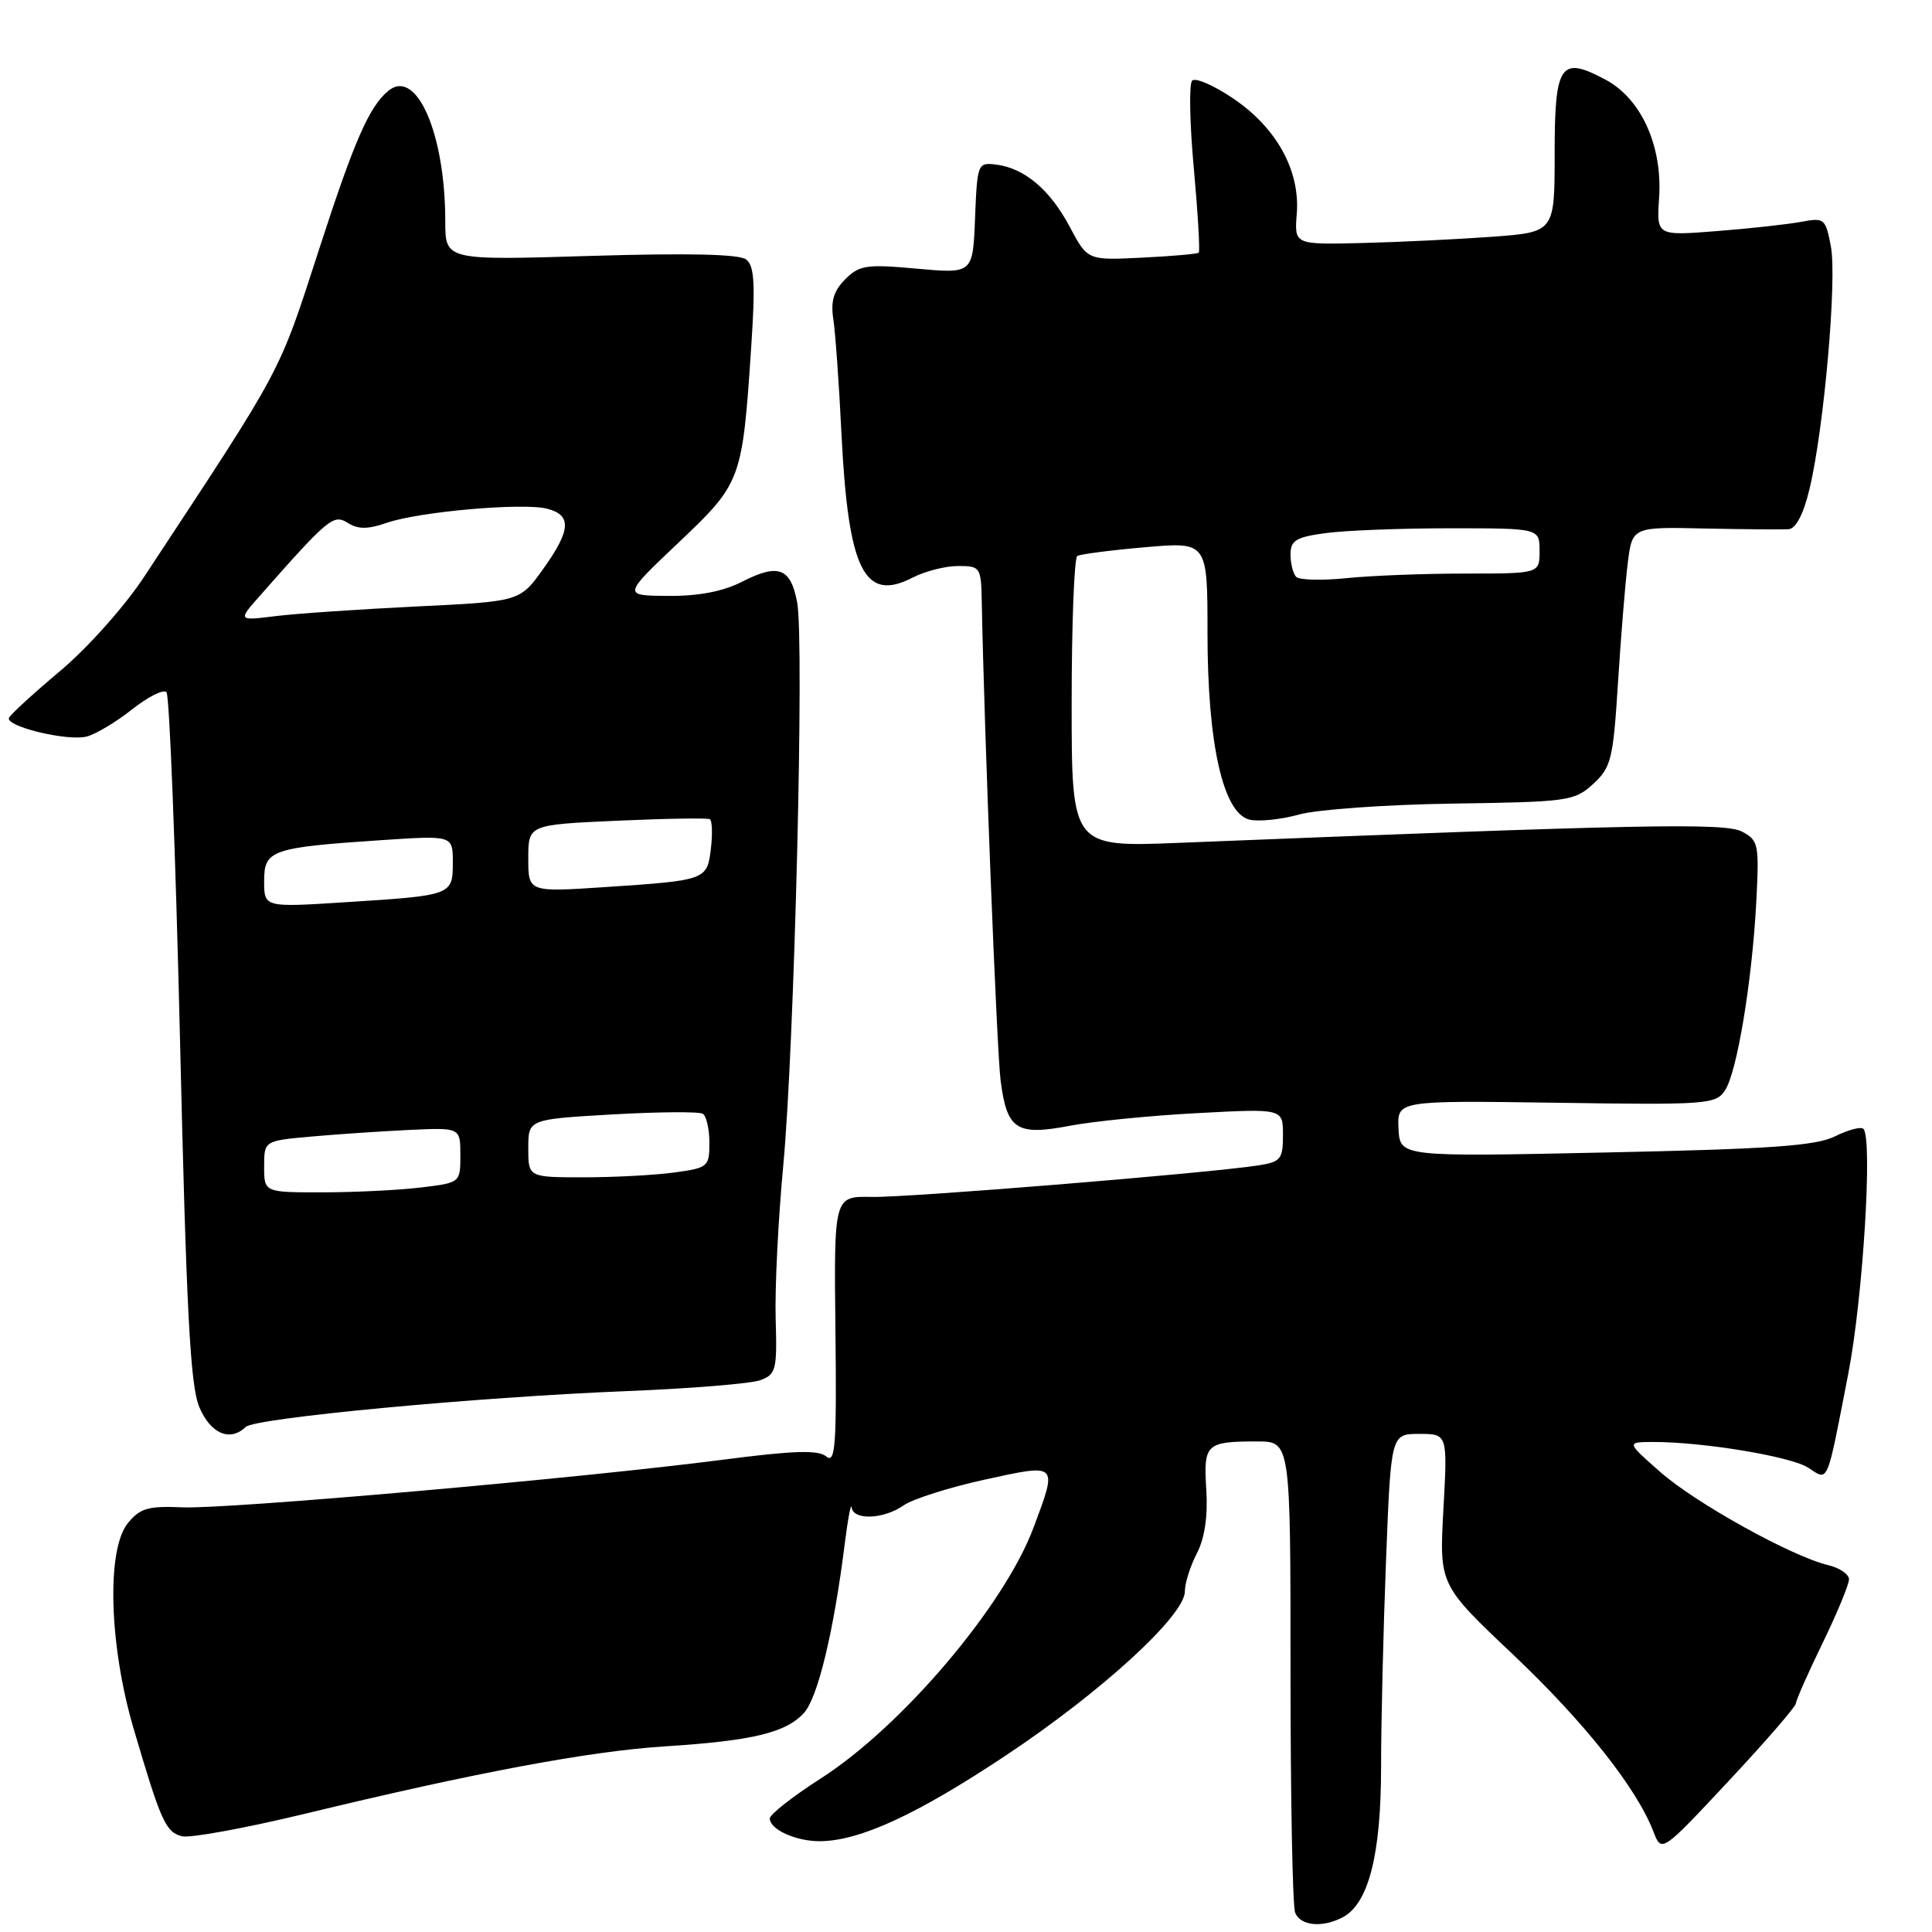 <?xml version="1.0" encoding="UTF-8" standalone="no"?>
<!DOCTYPE svg PUBLIC "-//W3C//DTD SVG 1.1//EN" "http://www.w3.org/Graphics/SVG/1.1/DTD/svg11.dtd" >
<svg xmlns="http://www.w3.org/2000/svg" xmlns:xlink="http://www.w3.org/1999/xlink" version="1.1" viewBox="0 0 256 256">
 <g >
 <path fill="currentColor"
d=" M 177.95 254.03 C 181.35 252.20 183.00 245.73 183.00 234.14 C 183.00 228.19 183.30 215.82 183.66 206.66 C 184.31 190.00 184.31 190.00 188.06 190.00 C 191.81 190.00 191.81 190.00 191.26 199.99 C 190.71 209.99 190.71 209.99 200.49 219.24 C 209.95 228.20 216.87 236.93 219.09 242.71 C 220.17 245.50 220.17 245.50 229.05 236.00 C 233.93 230.78 237.94 226.15 237.96 225.72 C 237.98 225.29 239.57 221.69 241.50 217.72 C 243.43 213.75 245.00 209.95 245.00 209.27 C 245.00 208.59 243.76 207.75 242.25 207.39 C 237.46 206.26 224.67 199.17 220.00 195.05 C 215.50 191.09 215.50 191.09 219.00 191.07 C 225.61 191.05 237.33 192.99 239.60 194.48 C 242.32 196.25 242.00 197.00 244.91 182.00 C 246.85 171.99 248.16 150.84 246.91 149.58 C 246.59 149.26 244.91 149.70 243.17 150.56 C 240.64 151.83 234.68 152.25 212.76 152.71 C 185.50 153.29 185.50 153.29 185.31 149.55 C 185.13 145.82 185.13 145.82 206.22 146.12 C 226.26 146.42 227.36 146.33 228.58 144.47 C 230.18 142.01 232.16 130.03 232.72 119.46 C 233.11 111.85 233.01 111.34 230.82 110.19 C 228.55 109.00 217.55 109.22 156.25 111.68 C 142.00 112.25 142.00 112.25 142.00 93.18 C 142.00 82.70 142.34 73.92 142.75 73.67 C 143.16 73.43 147.21 72.90 151.75 72.51 C 160.00 71.79 160.00 71.79 160.00 83.91 C 160.00 98.55 162.06 107.73 165.54 108.60 C 166.74 108.90 169.70 108.60 172.12 107.93 C 174.53 107.26 183.70 106.61 192.50 106.48 C 207.79 106.26 208.62 106.15 211.10 103.88 C 213.49 101.69 213.75 100.63 214.39 90.50 C 214.77 84.45 215.35 77.32 215.68 74.66 C 216.28 69.81 216.28 69.81 225.89 70.03 C 231.18 70.14 236.18 70.18 237.01 70.12 C 237.98 70.04 238.98 68.10 239.78 64.75 C 241.69 56.77 243.43 36.99 242.60 32.65 C 241.90 28.96 241.73 28.82 238.69 29.39 C 236.93 29.72 231.90 30.28 227.50 30.62 C 219.50 31.25 219.50 31.25 219.84 26.22 C 220.30 19.37 217.49 13.12 212.80 10.59 C 206.76 7.34 206.00 8.44 206.00 20.35 C 206.00 30.76 206.00 30.76 197.75 31.37 C 193.21 31.70 185.45 32.08 180.50 32.20 C 171.50 32.42 171.50 32.42 171.83 28.32 C 172.28 22.59 169.15 16.92 163.38 13.03 C 160.82 11.30 158.38 10.24 157.96 10.69 C 157.54 11.14 157.64 16.37 158.19 22.33 C 158.73 28.29 159.02 33.30 158.84 33.48 C 158.65 33.65 155.26 33.95 151.30 34.14 C 144.11 34.50 144.11 34.50 141.76 30.08 C 139.15 25.15 135.76 22.28 132.00 21.81 C 129.55 21.51 129.49 21.66 129.20 28.88 C 128.91 36.27 128.91 36.27 121.49 35.60 C 114.81 34.99 113.87 35.13 112.00 37.00 C 110.47 38.53 110.05 39.92 110.42 42.29 C 110.69 44.05 111.18 50.90 111.50 57.50 C 112.40 75.57 114.52 79.85 120.94 76.53 C 122.57 75.69 125.27 75.00 126.95 75.00 C 129.91 75.00 130.00 75.14 130.09 79.75 C 130.42 97.17 132.08 139.31 132.59 143.21 C 133.43 149.70 134.69 150.52 141.76 149.17 C 144.92 148.57 152.56 147.81 158.75 147.49 C 170.00 146.89 170.00 146.89 170.00 150.40 C 170.00 153.59 169.70 153.96 166.75 154.42 C 160.12 155.45 120.32 158.70 115.50 158.60 C 110.50 158.50 110.50 158.50 110.70 176.33 C 110.87 191.55 110.69 193.99 109.49 192.99 C 108.41 192.10 105.20 192.20 95.79 193.42 C 76.91 195.87 30.15 199.99 24.16 199.73 C 19.62 199.53 18.54 199.85 16.93 201.84 C 14.10 205.34 14.45 217.97 17.69 229.00 C 21.30 241.30 21.95 242.75 24.08 243.31 C 25.13 243.59 32.41 242.26 40.25 240.37 C 63.03 234.86 78.10 232.04 88.14 231.40 C 99.74 230.66 104.15 229.59 106.54 226.96 C 108.37 224.93 110.49 216.14 111.94 204.50 C 112.36 201.20 112.76 199.06 112.85 199.75 C 113.06 201.48 117.10 201.32 119.75 199.46 C 120.96 198.62 125.78 197.09 130.47 196.06 C 140.26 193.92 140.16 193.82 136.94 202.44 C 133.06 212.80 119.53 228.75 108.75 235.66 C 105.04 238.04 102.00 240.42 102.00 240.96 C 102.00 242.42 105.51 244.00 108.68 243.97 C 113.99 243.91 121.51 240.43 133.29 232.60 C 145.98 224.16 157.00 214.06 157.00 210.87 C 157.00 209.79 157.71 207.52 158.59 205.83 C 159.63 203.82 160.06 200.92 159.84 197.39 C 159.46 191.32 159.79 191.00 166.58 191.00 C 171.00 191.00 171.00 191.00 171.00 221.42 C 171.00 238.15 171.27 252.55 171.61 253.42 C 172.29 255.20 175.23 255.48 177.95 254.03 Z  M 32.55 189.08 C 33.78 187.89 63.07 185.13 83.00 184.33 C 91.53 183.99 99.51 183.34 100.75 182.88 C 102.83 182.11 102.98 181.51 102.78 174.77 C 102.66 170.77 103.11 161.65 103.78 154.50 C 105.26 138.89 106.59 84.94 105.63 79.83 C 104.77 75.24 103.15 74.63 98.37 77.06 C 95.82 78.37 92.60 78.99 88.54 78.96 C 82.50 78.92 82.50 78.92 89.89 71.92 C 98.25 63.99 98.36 63.71 99.54 45.97 C 100.10 37.60 99.96 35.23 98.87 34.38 C 97.95 33.67 91.18 33.52 78.25 33.91 C 59.00 34.50 59.00 34.50 59.00 29.30 C 59.00 17.70 55.18 8.95 51.45 12.04 C 48.92 14.14 46.96 18.61 42.39 32.70 C 36.80 49.91 37.82 48.00 19.08 76.46 C 16.53 80.33 11.62 85.84 8.00 88.88 C 4.42 91.89 1.36 94.69 1.19 95.12 C 0.72 96.26 8.92 98.24 11.47 97.60 C 12.68 97.29 15.40 95.67 17.51 93.99 C 19.62 92.32 21.67 91.29 22.06 91.72 C 22.46 92.15 23.26 112.83 23.85 137.67 C 24.69 173.64 25.21 183.58 26.40 186.42 C 27.88 189.97 30.48 191.09 32.55 189.08 Z  M 171.75 76.44 C 171.34 76.01 171.00 74.68 171.00 73.47 C 171.00 71.61 171.72 71.17 175.64 70.64 C 178.19 70.29 185.62 70.00 192.14 70.00 C 204.00 70.00 204.00 70.00 204.00 73.00 C 204.00 76.00 204.00 76.00 194.15 76.00 C 188.73 76.00 181.64 76.27 178.40 76.61 C 175.15 76.94 172.16 76.86 171.75 76.44 Z  M 35.00 154.58 C 35.00 151.16 35.00 151.16 41.25 150.60 C 44.69 150.29 50.54 149.90 54.25 149.72 C 61.00 149.41 61.00 149.41 61.00 153.06 C 61.00 156.72 61.00 156.72 55.75 157.35 C 52.86 157.70 47.01 157.99 42.75 157.99 C 35.00 158.00 35.00 158.00 35.00 154.58 Z  M 70.00 152.15 C 70.00 148.31 70.00 148.31 81.12 147.67 C 87.24 147.32 92.64 147.28 93.12 147.58 C 93.60 147.87 94.00 149.61 94.00 151.42 C 94.00 154.60 93.82 154.75 89.36 155.36 C 86.81 155.71 81.41 156.00 77.36 156.00 C 70.00 156.00 70.00 156.00 70.00 152.15 Z  M 35.00 116.74 C 35.00 112.62 35.92 112.30 50.75 111.31 C 60.00 110.70 60.00 110.70 60.00 114.28 C 60.00 118.63 59.93 118.65 45.75 119.55 C 35.00 120.24 35.00 120.24 35.00 116.74 Z  M 70.00 113.75 C 70.00 109.28 70.00 109.28 81.75 108.75 C 88.21 108.46 93.75 108.37 94.06 108.55 C 94.36 108.73 94.43 110.47 94.20 112.41 C 93.71 116.61 93.60 116.65 80.25 117.54 C 70.00 118.22 70.00 118.22 70.00 113.75 Z  M 34.49 78.88 C 43.56 68.61 44.18 68.10 46.09 69.29 C 47.46 70.15 48.74 70.14 51.21 69.29 C 55.47 67.80 69.21 66.59 72.47 67.40 C 75.80 68.24 75.66 70.25 71.94 75.44 C 68.88 79.70 68.88 79.70 55.19 80.36 C 47.66 80.73 39.25 81.30 36.50 81.64 C 31.50 82.26 31.50 82.26 34.49 78.88 Z "/>
</g>
</svg>